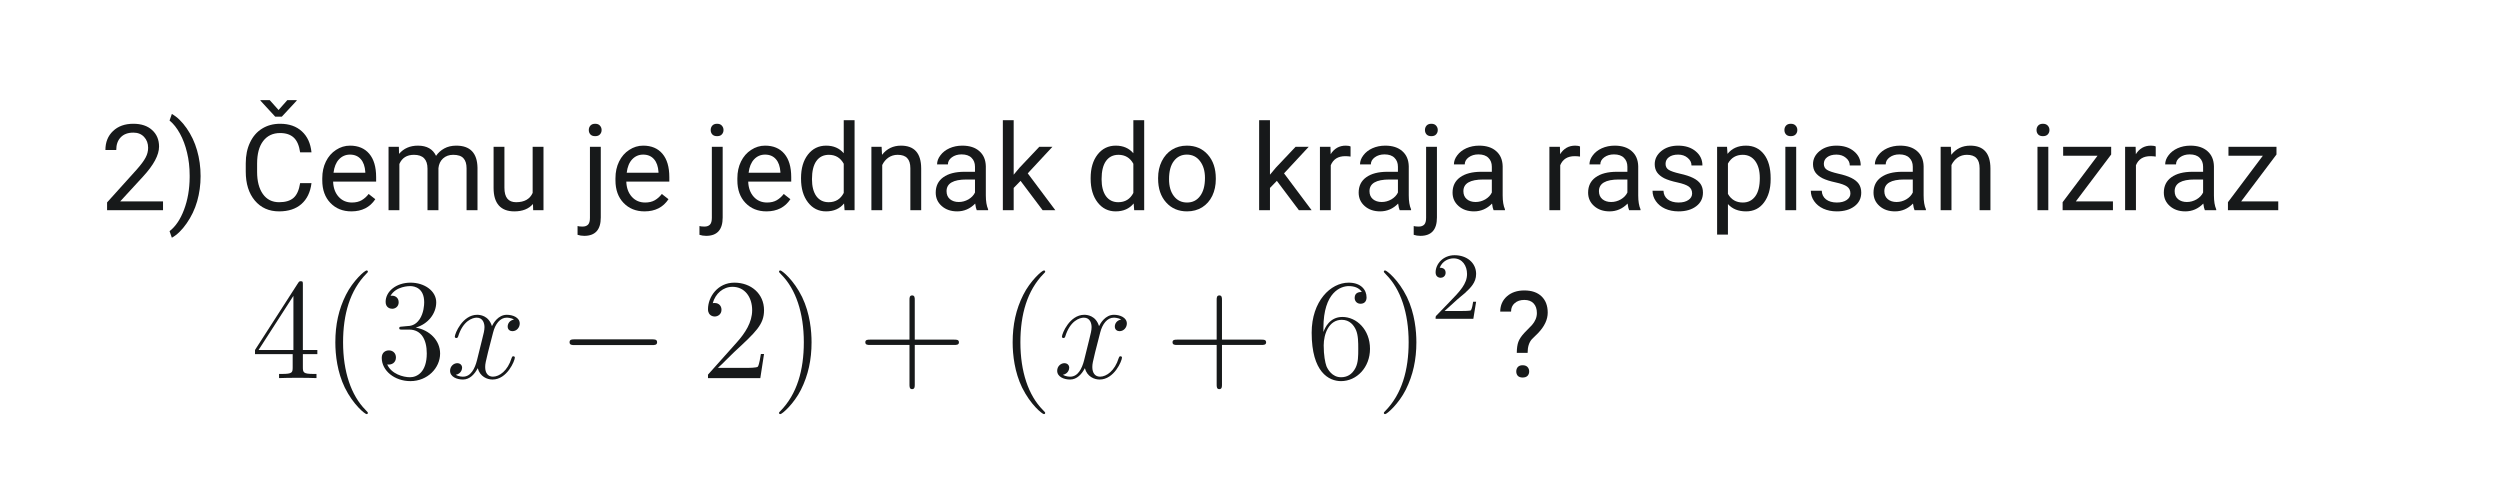 <svg xmlns="http://www.w3.org/2000/svg" xmlns:xlink="http://www.w3.org/1999/xlink" width="500" zoomAndPan="magnify" viewBox="0 0 375 75" height="100" preserveAspectRatio="xMidYMid meet" version="1.0"><defs><g/><clipPath id="d00fbf99d9"><path d="M 50 40 L 56 40 L 56 62.199 L 50 62.199 Z M 50 40 " clip-rule="nonzero"/></clipPath><clipPath id="b5835c1e1c"><path d="M 116 40 L 122 40 L 122 62.199 L 116 62.199 Z M 116 40 " clip-rule="nonzero"/></clipPath><clipPath id="c707405906"><path d="M 151 40 L 157 40 L 157 62.199 L 151 62.199 Z M 151 40 " clip-rule="nonzero"/></clipPath><clipPath id="ca3960c76a"><path d="M 207 40 L 213 40 L 213 62.199 L 207 62.199 Z M 207 40 " clip-rule="nonzero"/></clipPath><clipPath id="9d76076ee0"><path d="M 215 38.199 L 221.418 38.199 L 221.418 48 L 215 48 Z M 215 38.199 " clip-rule="nonzero"/></clipPath></defs><g fill="#17191a" fill-opacity="1"><g transform="translate(15, 31.534)"><g><path d="M 9.453 0 L 1.062 0 L 1.062 -1.172 L 5.5 -6.094 C 6.156 -6.832 6.602 -7.438 6.844 -7.906 C 7.094 -8.375 7.219 -8.859 7.219 -9.359 C 7.219 -10.023 7.016 -10.57 6.609 -11 C 6.211 -11.426 5.676 -11.641 5 -11.641 C 4.188 -11.641 3.555 -11.406 3.109 -10.938 C 2.66 -10.477 2.438 -9.844 2.438 -9.031 L 0.812 -9.031 C 0.812 -10.207 1.191 -11.156 1.953 -11.875 C 2.711 -12.602 3.727 -12.969 5 -12.969 C 6.188 -12.969 7.125 -12.656 7.812 -12.031 C 8.508 -11.406 8.859 -10.578 8.859 -9.547 C 8.859 -8.285 8.055 -6.785 6.453 -5.047 L 3.031 -1.328 L 9.453 -1.328 Z M 9.453 0 "/></g></g></g><g fill="#17191a" fill-opacity="1"><g transform="translate(25.105, 31.534)"><g><path d="M 4.984 -5.109 C 4.984 -3.797 4.812 -2.539 4.469 -1.344 C 4.125 -0.145 3.598 0.957 2.891 1.969 C 2.191 2.977 1.453 3.695 0.672 4.125 L 0.328 3.141 C 1.234 2.441 1.957 1.367 2.5 -0.078 C 3.051 -1.535 3.332 -3.156 3.344 -4.938 L 3.344 -5.219 C 3.344 -6.445 3.211 -7.586 2.953 -8.641 C 2.703 -9.703 2.348 -10.648 1.891 -11.484 C 1.43 -12.328 0.91 -12.984 0.328 -13.453 L 0.672 -14.438 C 1.453 -14.008 2.191 -13.297 2.891 -12.297 C 3.586 -11.297 4.109 -10.191 4.453 -8.984 C 4.805 -7.773 4.984 -6.484 4.984 -5.109 Z M 4.984 -5.109 "/></g></g></g><g fill="#17191a" fill-opacity="1"><g transform="translate(31.361, 31.534)"><g/></g></g><g fill="#17191a" fill-opacity="1"><g transform="translate(35.816, 31.534)"><g><path d="M 10.906 -4.062 C 10.738 -2.707 10.234 -1.66 9.391 -0.922 C 8.555 -0.191 7.441 0.172 6.047 0.172 C 4.535 0.172 3.32 -0.367 2.406 -1.453 C 1.5 -2.535 1.047 -3.984 1.047 -5.797 L 1.047 -7.031 C 1.047 -8.219 1.258 -9.258 1.688 -10.156 C 2.113 -11.062 2.711 -11.754 3.484 -12.234 C 4.266 -12.723 5.172 -12.969 6.203 -12.969 C 7.555 -12.969 8.645 -12.586 9.469 -11.828 C 10.289 -11.078 10.77 -10.031 10.906 -8.688 L 9.203 -8.688 C 9.055 -9.707 8.738 -10.441 8.25 -10.891 C 7.758 -11.348 7.078 -11.578 6.203 -11.578 C 5.117 -11.578 4.27 -11.176 3.656 -10.375 C 3.051 -9.582 2.75 -8.453 2.75 -6.984 L 2.75 -5.75 C 2.75 -4.363 3.035 -3.258 3.609 -2.438 C 4.191 -1.613 5.004 -1.203 6.047 -1.203 C 6.984 -1.203 7.703 -1.414 8.203 -1.844 C 8.703 -2.27 9.035 -3.008 9.203 -4.062 Z M 5.969 -15.031 L 7.281 -16.516 L 8.688 -16.516 L 8.688 -16.438 L 6.453 -14.031 L 5.469 -14.031 L 3.25 -16.438 L 3.25 -16.516 L 4.641 -16.516 Z M 5.969 -15.031 "/></g></g></g><g fill="#17191a" fill-opacity="1"><g transform="translate(47.529, 31.534)"><g><path d="M 5.172 0.172 C 3.891 0.172 2.844 -0.25 2.031 -1.094 C 1.219 -1.938 0.812 -3.066 0.812 -4.484 L 0.812 -4.797 C 0.812 -5.734 0.992 -6.57 1.359 -7.312 C 1.723 -8.051 2.227 -8.629 2.875 -9.047 C 3.52 -9.473 4.219 -9.688 4.969 -9.688 C 6.207 -9.688 7.172 -9.281 7.859 -8.469 C 8.547 -7.656 8.891 -6.488 8.891 -4.969 L 8.891 -4.297 L 2.438 -4.297 C 2.469 -3.359 2.742 -2.598 3.266 -2.016 C 3.785 -1.441 4.453 -1.156 5.266 -1.156 C 5.836 -1.156 6.32 -1.27 6.719 -1.5 C 7.125 -1.738 7.473 -2.051 7.766 -2.438 L 8.766 -1.656 C 7.961 -0.438 6.766 0.172 5.172 0.172 Z M 4.969 -8.344 C 4.312 -8.344 3.758 -8.102 3.312 -7.625 C 2.875 -7.156 2.602 -6.488 2.5 -5.625 L 7.266 -5.625 L 7.266 -5.75 C 7.211 -6.57 6.988 -7.207 6.594 -7.656 C 6.195 -8.113 5.656 -8.344 4.969 -8.344 Z M 4.969 -8.344 "/></g></g></g><g fill="#17191a" fill-opacity="1"><g transform="translate(57.063, 31.534)"><g><path d="M 2.766 -9.516 L 2.797 -8.453 C 3.492 -9.273 4.438 -9.688 5.625 -9.688 C 6.957 -9.688 7.863 -9.176 8.344 -8.156 C 8.656 -8.613 9.066 -8.984 9.578 -9.266 C 10.086 -9.547 10.688 -9.688 11.375 -9.688 C 13.457 -9.688 14.52 -8.582 14.562 -6.375 L 14.562 0 L 12.922 0 L 12.922 -6.281 C 12.922 -6.957 12.766 -7.461 12.453 -7.797 C 12.148 -8.141 11.633 -8.312 10.906 -8.312 C 10.301 -8.312 9.797 -8.129 9.391 -7.766 C 8.992 -7.398 8.766 -6.914 8.703 -6.312 L 8.703 0 L 7.062 0 L 7.062 -6.234 C 7.062 -7.617 6.383 -8.312 5.031 -8.312 C 3.969 -8.312 3.238 -7.852 2.844 -6.938 L 2.844 0 L 1.219 0 L 1.219 -9.516 Z M 2.766 -9.516 "/></g></g></g><g fill="#17191a" fill-opacity="1"><g transform="translate(72.835, 31.534)"><g><path d="M 7.109 -0.938 C 6.473 -0.195 5.539 0.172 4.312 0.172 C 3.301 0.172 2.531 -0.117 2 -0.703 C 1.469 -1.297 1.203 -2.172 1.203 -3.328 L 1.203 -9.516 L 2.828 -9.516 L 2.828 -3.359 C 2.828 -1.922 3.41 -1.203 4.578 -1.203 C 5.816 -1.203 6.645 -1.664 7.062 -2.594 L 7.062 -9.516 L 8.688 -9.516 L 8.688 0 L 7.141 0 Z M 7.109 -0.938 "/></g></g></g><g fill="#17191a" fill-opacity="1"><g transform="translate(82.756, 31.534)"><g/></g></g><g fill="#17191a" fill-opacity="1"><g transform="translate(87.211, 31.534)"><g><path d="M 2.906 -9.516 L 2.906 1.094 C 2.906 2.926 2.078 3.844 0.422 3.844 C 0.066 3.844 -0.266 3.789 -0.578 3.688 L -0.578 2.375 C -0.391 2.426 -0.141 2.453 0.172 2.453 C 0.535 2.453 0.812 2.352 1 2.156 C 1.188 1.957 1.281 1.617 1.281 1.141 L 1.281 -9.516 Z M 1.109 -12.031 C 1.109 -12.289 1.188 -12.508 1.344 -12.688 C 1.508 -12.875 1.75 -12.969 2.062 -12.969 C 2.383 -12.969 2.625 -12.875 2.781 -12.688 C 2.945 -12.508 3.031 -12.289 3.031 -12.031 C 3.031 -11.77 2.945 -11.551 2.781 -11.375 C 2.625 -11.195 2.383 -11.109 2.062 -11.109 C 1.75 -11.109 1.508 -11.195 1.344 -11.375 C 1.188 -11.551 1.109 -11.77 1.109 -12.031 Z M 1.109 -12.031 "/></g></g></g><g fill="#17191a" fill-opacity="1"><g transform="translate(91.507, 31.534)"><g><path d="M 5.172 0.172 C 3.891 0.172 2.844 -0.25 2.031 -1.094 C 1.219 -1.938 0.812 -3.066 0.812 -4.484 L 0.812 -4.797 C 0.812 -5.734 0.992 -6.57 1.359 -7.312 C 1.723 -8.051 2.227 -8.629 2.875 -9.047 C 3.52 -9.473 4.219 -9.688 4.969 -9.688 C 6.207 -9.688 7.172 -9.281 7.859 -8.469 C 8.547 -7.656 8.891 -6.488 8.891 -4.969 L 8.891 -4.297 L 2.438 -4.297 C 2.469 -3.359 2.742 -2.598 3.266 -2.016 C 3.785 -1.441 4.453 -1.156 5.266 -1.156 C 5.836 -1.156 6.32 -1.27 6.719 -1.5 C 7.125 -1.738 7.473 -2.051 7.766 -2.438 L 8.766 -1.656 C 7.961 -0.438 6.766 0.172 5.172 0.172 Z M 4.969 -8.344 C 4.312 -8.344 3.758 -8.102 3.312 -7.625 C 2.875 -7.156 2.602 -6.488 2.5 -5.625 L 7.266 -5.625 L 7.266 -5.75 C 7.211 -6.57 6.988 -7.207 6.594 -7.656 C 6.195 -8.113 5.656 -8.344 4.969 -8.344 Z M 4.969 -8.344 "/></g></g></g><g fill="#17191a" fill-opacity="1"><g transform="translate(101.041, 31.534)"><g/></g></g><g fill="#17191a" fill-opacity="1"><g transform="translate(105.496, 31.534)"><g><path d="M 2.906 -9.516 L 2.906 1.094 C 2.906 2.926 2.078 3.844 0.422 3.844 C 0.066 3.844 -0.266 3.789 -0.578 3.688 L -0.578 2.375 C -0.391 2.426 -0.141 2.453 0.172 2.453 C 0.535 2.453 0.812 2.352 1 2.156 C 1.188 1.957 1.281 1.617 1.281 1.141 L 1.281 -9.516 Z M 1.109 -12.031 C 1.109 -12.289 1.188 -12.508 1.344 -12.688 C 1.508 -12.875 1.75 -12.969 2.062 -12.969 C 2.383 -12.969 2.625 -12.875 2.781 -12.688 C 2.945 -12.508 3.031 -12.289 3.031 -12.031 C 3.031 -11.77 2.945 -11.551 2.781 -11.375 C 2.625 -11.195 2.383 -11.109 2.062 -11.109 C 1.75 -11.109 1.508 -11.195 1.344 -11.375 C 1.188 -11.551 1.109 -11.77 1.109 -12.031 Z M 1.109 -12.031 "/></g></g></g><g fill="#17191a" fill-opacity="1"><g transform="translate(109.793, 31.534)"><g><path d="M 5.172 0.172 C 3.891 0.172 2.844 -0.25 2.031 -1.094 C 1.219 -1.938 0.812 -3.066 0.812 -4.484 L 0.812 -4.797 C 0.812 -5.734 0.992 -6.57 1.359 -7.312 C 1.723 -8.051 2.227 -8.629 2.875 -9.047 C 3.52 -9.473 4.219 -9.688 4.969 -9.688 C 6.207 -9.688 7.172 -9.281 7.859 -8.469 C 8.547 -7.656 8.891 -6.488 8.891 -4.969 L 8.891 -4.297 L 2.438 -4.297 C 2.469 -3.359 2.742 -2.598 3.266 -2.016 C 3.785 -1.441 4.453 -1.156 5.266 -1.156 C 5.836 -1.156 6.32 -1.27 6.719 -1.5 C 7.125 -1.738 7.473 -2.051 7.766 -2.438 L 8.766 -1.656 C 7.961 -0.438 6.766 0.172 5.172 0.172 Z M 4.969 -8.344 C 4.312 -8.344 3.758 -8.102 3.312 -7.625 C 2.875 -7.156 2.602 -6.488 2.5 -5.625 L 7.266 -5.625 L 7.266 -5.75 C 7.211 -6.57 6.988 -7.207 6.594 -7.656 C 6.195 -8.113 5.656 -8.344 4.969 -8.344 Z M 4.969 -8.344 "/></g></g></g><g fill="#17191a" fill-opacity="1"><g transform="translate(119.327, 31.534)"><g><path d="M 0.828 -4.828 C 0.828 -6.285 1.172 -7.457 1.859 -8.344 C 2.555 -9.238 3.469 -9.688 4.594 -9.688 C 5.707 -9.688 6.586 -9.305 7.234 -8.547 L 7.234 -13.5 L 8.859 -13.5 L 8.859 0 L 7.359 0 L 7.281 -1.016 C 6.633 -0.223 5.734 0.172 4.578 0.172 C 3.473 0.172 2.57 -0.273 1.875 -1.172 C 1.176 -2.078 0.828 -3.258 0.828 -4.719 Z M 2.469 -4.656 C 2.469 -3.57 2.688 -2.723 3.125 -2.109 C 3.57 -1.504 4.188 -1.203 4.969 -1.203 C 6 -1.203 6.754 -1.664 7.234 -2.594 L 7.234 -6.969 C 6.742 -7.863 6 -8.312 5 -8.312 C 4.195 -8.312 3.57 -8 3.125 -7.375 C 2.688 -6.758 2.469 -5.852 2.469 -4.656 Z M 2.469 -4.656 "/></g></g></g><g fill="#17191a" fill-opacity="1"><g transform="translate(129.475, 31.534)"><g><path d="M 2.766 -9.516 L 2.828 -8.312 C 3.547 -9.227 4.492 -9.688 5.672 -9.688 C 7.68 -9.688 8.691 -8.551 8.703 -6.281 L 8.703 0 L 7.078 0 L 7.078 -6.297 C 7.078 -6.984 6.922 -7.488 6.609 -7.812 C 6.305 -8.145 5.828 -8.312 5.172 -8.312 C 4.648 -8.312 4.188 -8.172 3.781 -7.891 C 3.383 -7.609 3.078 -7.238 2.859 -6.781 L 2.859 0 L 1.234 0 L 1.234 -9.516 Z M 2.766 -9.516 "/></g></g></g><g fill="#17191a" fill-opacity="1"><g transform="translate(139.405, 31.534)"><g><path d="M 7.109 0 C 7.016 -0.188 6.938 -0.52 6.875 -1 C 6.113 -0.219 5.211 0.172 4.172 0.172 C 3.234 0.172 2.461 -0.094 1.859 -0.625 C 1.254 -1.156 0.953 -1.828 0.953 -2.641 C 0.953 -3.629 1.328 -4.395 2.078 -4.938 C 2.836 -5.488 3.898 -5.766 5.266 -5.766 L 6.844 -5.766 L 6.844 -6.516 C 6.844 -7.078 6.672 -7.523 6.328 -7.859 C 5.992 -8.203 5.492 -8.375 4.828 -8.375 C 4.254 -8.375 3.77 -8.227 3.375 -7.938 C 2.977 -7.645 2.781 -7.289 2.781 -6.875 L 1.156 -6.875 C 1.156 -7.344 1.32 -7.797 1.656 -8.234 C 1.988 -8.68 2.441 -9.035 3.016 -9.297 C 3.598 -9.555 4.238 -9.688 4.938 -9.688 C 6.031 -9.688 6.883 -9.41 7.5 -8.859 C 8.125 -8.316 8.445 -7.562 8.469 -6.594 L 8.469 -2.219 C 8.469 -1.352 8.582 -0.66 8.812 -0.141 L 8.812 0 Z M 4.406 -1.234 C 4.914 -1.234 5.398 -1.363 5.859 -1.625 C 6.316 -1.895 6.645 -2.238 6.844 -2.656 L 6.844 -4.609 L 5.578 -4.609 C 3.578 -4.609 2.578 -4.023 2.578 -2.859 C 2.578 -2.348 2.75 -1.945 3.094 -1.656 C 3.438 -1.375 3.875 -1.234 4.406 -1.234 Z M 4.406 -1.234 "/></g></g></g><g fill="#17191a" fill-opacity="1"><g transform="translate(149.193, 31.534)"><g><path d="M 3.891 -4.406 L 2.859 -3.344 L 2.859 0 L 1.234 0 L 1.234 -13.5 L 2.859 -13.5 L 2.859 -5.328 L 3.734 -6.375 L 6.703 -9.516 L 8.672 -9.516 L 4.969 -5.531 L 9.109 0 L 7.203 0 Z M 3.891 -4.406 "/></g></g></g><g fill="#17191a" fill-opacity="1"><g transform="translate(158.314, 31.534)"><g/></g></g><g fill="#17191a" fill-opacity="1"><g transform="translate(162.769, 31.534)"><g><path d="M 0.828 -4.828 C 0.828 -6.285 1.172 -7.457 1.859 -8.344 C 2.555 -9.238 3.469 -9.688 4.594 -9.688 C 5.707 -9.688 6.586 -9.305 7.234 -8.547 L 7.234 -13.5 L 8.859 -13.5 L 8.859 0 L 7.359 0 L 7.281 -1.016 C 6.633 -0.223 5.734 0.172 4.578 0.172 C 3.473 0.172 2.57 -0.273 1.875 -1.172 C 1.176 -2.078 0.828 -3.258 0.828 -4.719 Z M 2.469 -4.656 C 2.469 -3.57 2.688 -2.723 3.125 -2.109 C 3.57 -1.504 4.188 -1.203 4.969 -1.203 C 6 -1.203 6.754 -1.664 7.234 -2.594 L 7.234 -6.969 C 6.742 -7.863 6 -8.312 5 -8.312 C 4.195 -8.312 3.57 -8 3.125 -7.375 C 2.688 -6.758 2.469 -5.852 2.469 -4.656 Z M 2.469 -4.656 "/></g></g></g><g fill="#17191a" fill-opacity="1"><g transform="translate(172.918, 31.534)"><g><path d="M 0.797 -4.844 C 0.797 -5.77 0.977 -6.602 1.344 -7.344 C 1.719 -8.094 2.227 -8.672 2.875 -9.078 C 3.531 -9.484 4.273 -9.688 5.109 -9.688 C 6.41 -9.688 7.457 -9.238 8.25 -8.344 C 9.051 -7.445 9.453 -6.254 9.453 -4.766 L 9.453 -4.656 C 9.453 -3.727 9.273 -2.895 8.922 -2.156 C 8.566 -1.426 8.062 -0.852 7.406 -0.438 C 6.75 -0.031 5.992 0.172 5.141 0.172 C 3.848 0.172 2.801 -0.273 2 -1.172 C 1.195 -2.066 0.797 -3.254 0.797 -4.734 Z M 2.438 -4.656 C 2.438 -3.594 2.68 -2.742 3.172 -2.109 C 3.66 -1.473 4.316 -1.156 5.141 -1.156 C 5.961 -1.156 6.613 -1.477 7.094 -2.125 C 7.582 -2.77 7.828 -3.676 7.828 -4.844 C 7.828 -5.883 7.578 -6.727 7.078 -7.375 C 6.586 -8.02 5.93 -8.344 5.109 -8.344 C 4.305 -8.344 3.66 -8.023 3.172 -7.391 C 2.68 -6.754 2.438 -5.844 2.438 -4.656 Z M 2.438 -4.656 "/></g></g></g><g fill="#17191a" fill-opacity="1"><g transform="translate(183.181, 31.534)"><g/></g></g><g fill="#17191a" fill-opacity="1"><g transform="translate(187.636, 31.534)"><g><path d="M 3.891 -4.406 L 2.859 -3.344 L 2.859 0 L 1.234 0 L 1.234 -13.5 L 2.859 -13.5 L 2.859 -5.328 L 3.734 -6.375 L 6.703 -9.516 L 8.672 -9.516 L 4.969 -5.531 L 9.109 0 L 7.203 0 Z M 3.891 -4.406 "/></g></g></g><g fill="#17191a" fill-opacity="1"><g transform="translate(196.756, 31.534)"><g><path d="M 5.828 -8.047 C 5.578 -8.086 5.312 -8.109 5.031 -8.109 C 3.957 -8.109 3.234 -7.656 2.859 -6.75 L 2.859 0 L 1.234 0 L 1.234 -9.516 L 2.812 -9.516 L 2.844 -8.406 C 3.375 -9.258 4.129 -9.688 5.109 -9.688 C 5.422 -9.688 5.66 -9.645 5.828 -9.562 Z M 5.828 -8.047 "/></g></g></g><g fill="#17191a" fill-opacity="1"><g transform="translate(202.846, 31.534)"><g><path d="M 7.109 0 C 7.016 -0.188 6.938 -0.52 6.875 -1 C 6.113 -0.219 5.211 0.172 4.172 0.172 C 3.234 0.172 2.461 -0.094 1.859 -0.625 C 1.254 -1.156 0.953 -1.828 0.953 -2.641 C 0.953 -3.629 1.328 -4.395 2.078 -4.938 C 2.836 -5.488 3.898 -5.766 5.266 -5.766 L 6.844 -5.766 L 6.844 -6.516 C 6.844 -7.078 6.672 -7.523 6.328 -7.859 C 5.992 -8.203 5.492 -8.375 4.828 -8.375 C 4.254 -8.375 3.77 -8.227 3.375 -7.938 C 2.977 -7.645 2.781 -7.289 2.781 -6.875 L 1.156 -6.875 C 1.156 -7.344 1.32 -7.797 1.656 -8.234 C 1.988 -8.68 2.441 -9.035 3.016 -9.297 C 3.598 -9.555 4.238 -9.688 4.938 -9.688 C 6.031 -9.688 6.883 -9.41 7.5 -8.859 C 8.125 -8.316 8.445 -7.562 8.469 -6.594 L 8.469 -2.219 C 8.469 -1.352 8.582 -0.66 8.812 -0.141 L 8.812 0 Z M 4.406 -1.234 C 4.914 -1.234 5.398 -1.363 5.859 -1.625 C 6.316 -1.895 6.645 -2.238 6.844 -2.656 L 6.844 -4.609 L 5.578 -4.609 C 3.578 -4.609 2.578 -4.023 2.578 -2.859 C 2.578 -2.348 2.75 -1.945 3.094 -1.656 C 3.438 -1.375 3.875 -1.234 4.406 -1.234 Z M 4.406 -1.234 "/></g></g></g><g fill="#17191a" fill-opacity="1"><g transform="translate(212.634, 31.534)"><g><path d="M 2.906 -9.516 L 2.906 1.094 C 2.906 2.926 2.078 3.844 0.422 3.844 C 0.066 3.844 -0.266 3.789 -0.578 3.688 L -0.578 2.375 C -0.391 2.426 -0.141 2.453 0.172 2.453 C 0.535 2.453 0.812 2.352 1 2.156 C 1.188 1.957 1.281 1.617 1.281 1.141 L 1.281 -9.516 Z M 1.109 -12.031 C 1.109 -12.289 1.188 -12.508 1.344 -12.688 C 1.508 -12.875 1.75 -12.969 2.062 -12.969 C 2.383 -12.969 2.625 -12.875 2.781 -12.688 C 2.945 -12.508 3.031 -12.289 3.031 -12.031 C 3.031 -11.77 2.945 -11.551 2.781 -11.375 C 2.625 -11.195 2.383 -11.109 2.062 -11.109 C 1.75 -11.109 1.508 -11.195 1.344 -11.375 C 1.188 -11.551 1.109 -11.77 1.109 -12.031 Z M 1.109 -12.031 "/></g></g></g><g fill="#17191a" fill-opacity="1"><g transform="translate(216.931, 31.534)"><g><path d="M 7.109 0 C 7.016 -0.188 6.938 -0.52 6.875 -1 C 6.113 -0.219 5.211 0.172 4.172 0.172 C 3.234 0.172 2.461 -0.094 1.859 -0.625 C 1.254 -1.156 0.953 -1.828 0.953 -2.641 C 0.953 -3.629 1.328 -4.395 2.078 -4.938 C 2.836 -5.488 3.898 -5.766 5.266 -5.766 L 6.844 -5.766 L 6.844 -6.516 C 6.844 -7.078 6.672 -7.523 6.328 -7.859 C 5.992 -8.203 5.492 -8.375 4.828 -8.375 C 4.254 -8.375 3.77 -8.227 3.375 -7.938 C 2.977 -7.645 2.781 -7.289 2.781 -6.875 L 1.156 -6.875 C 1.156 -7.344 1.32 -7.797 1.656 -8.234 C 1.988 -8.68 2.441 -9.035 3.016 -9.297 C 3.598 -9.555 4.238 -9.688 4.938 -9.688 C 6.031 -9.688 6.883 -9.41 7.5 -8.859 C 8.125 -8.316 8.445 -7.562 8.469 -6.594 L 8.469 -2.219 C 8.469 -1.352 8.582 -0.66 8.812 -0.141 L 8.812 0 Z M 4.406 -1.234 C 4.914 -1.234 5.398 -1.363 5.859 -1.625 C 6.316 -1.895 6.645 -2.238 6.844 -2.656 L 6.844 -4.609 L 5.578 -4.609 C 3.578 -4.609 2.578 -4.023 2.578 -2.859 C 2.578 -2.348 2.75 -1.945 3.094 -1.656 C 3.438 -1.375 3.875 -1.234 4.406 -1.234 Z M 4.406 -1.234 "/></g></g></g><g fill="#17191a" fill-opacity="1"><g transform="translate(226.72, 31.534)"><g/></g></g><g fill="#17191a" fill-opacity="1"><g transform="translate(231.175, 31.534)"><g><path d="M 5.828 -8.047 C 5.578 -8.086 5.312 -8.109 5.031 -8.109 C 3.957 -8.109 3.234 -7.656 2.859 -6.75 L 2.859 0 L 1.234 0 L 1.234 -9.516 L 2.812 -9.516 L 2.844 -8.406 C 3.375 -9.258 4.129 -9.688 5.109 -9.688 C 5.422 -9.688 5.66 -9.645 5.828 -9.562 Z M 5.828 -8.047 "/></g></g></g><g fill="#17191a" fill-opacity="1"><g transform="translate(237.264, 31.534)"><g><path d="M 7.109 0 C 7.016 -0.188 6.938 -0.52 6.875 -1 C 6.113 -0.219 5.211 0.172 4.172 0.172 C 3.234 0.172 2.461 -0.094 1.859 -0.625 C 1.254 -1.156 0.953 -1.828 0.953 -2.641 C 0.953 -3.629 1.328 -4.395 2.078 -4.938 C 2.836 -5.488 3.898 -5.766 5.266 -5.766 L 6.844 -5.766 L 6.844 -6.516 C 6.844 -7.078 6.672 -7.523 6.328 -7.859 C 5.992 -8.203 5.492 -8.375 4.828 -8.375 C 4.254 -8.375 3.77 -8.227 3.375 -7.938 C 2.977 -7.645 2.781 -7.289 2.781 -6.875 L 1.156 -6.875 C 1.156 -7.344 1.32 -7.797 1.656 -8.234 C 1.988 -8.68 2.441 -9.035 3.016 -9.297 C 3.598 -9.555 4.238 -9.688 4.938 -9.688 C 6.031 -9.688 6.883 -9.41 7.5 -8.859 C 8.125 -8.316 8.445 -7.562 8.469 -6.594 L 8.469 -2.219 C 8.469 -1.352 8.582 -0.66 8.812 -0.141 L 8.812 0 Z M 4.406 -1.234 C 4.914 -1.234 5.398 -1.363 5.859 -1.625 C 6.316 -1.895 6.645 -2.238 6.844 -2.656 L 6.844 -4.609 L 5.578 -4.609 C 3.578 -4.609 2.578 -4.023 2.578 -2.859 C 2.578 -2.348 2.75 -1.945 3.094 -1.656 C 3.438 -1.375 3.875 -1.234 4.406 -1.234 Z M 4.406 -1.234 "/></g></g></g><g fill="#17191a" fill-opacity="1"><g transform="translate(247.052, 31.534)"><g><path d="M 6.766 -2.516 C 6.766 -2.961 6.598 -3.305 6.266 -3.547 C 5.941 -3.785 5.367 -3.992 4.547 -4.172 C 3.723 -4.348 3.066 -4.555 2.578 -4.797 C 2.098 -5.047 1.738 -5.344 1.5 -5.688 C 1.27 -6.031 1.156 -6.438 1.156 -6.906 C 1.156 -7.676 1.484 -8.332 2.141 -8.875 C 2.805 -9.414 3.648 -9.688 4.672 -9.688 C 5.754 -9.688 6.629 -9.406 7.297 -8.844 C 7.973 -8.289 8.312 -7.582 8.312 -6.719 L 6.672 -6.719 C 6.672 -7.164 6.477 -7.547 6.094 -7.859 C 5.719 -8.18 5.242 -8.344 4.672 -8.344 C 4.078 -8.344 3.613 -8.211 3.281 -7.953 C 2.945 -7.703 2.781 -7.367 2.781 -6.953 C 2.781 -6.555 2.938 -6.258 3.25 -6.062 C 3.562 -5.863 4.125 -5.672 4.938 -5.484 C 5.75 -5.305 6.406 -5.094 6.906 -4.844 C 7.414 -4.594 7.789 -4.289 8.031 -3.938 C 8.27 -3.582 8.391 -3.148 8.391 -2.641 C 8.391 -1.785 8.051 -1.102 7.375 -0.594 C 6.695 -0.082 5.816 0.172 4.734 0.172 C 3.973 0.172 3.297 0.035 2.703 -0.234 C 2.117 -0.504 1.66 -0.879 1.328 -1.359 C 0.992 -1.836 0.828 -2.359 0.828 -2.922 L 2.469 -2.922 C 2.488 -2.379 2.703 -1.945 3.109 -1.625 C 3.523 -1.312 4.066 -1.156 4.734 -1.156 C 5.348 -1.156 5.836 -1.281 6.203 -1.531 C 6.578 -1.781 6.766 -2.109 6.766 -2.516 Z M 6.766 -2.516 "/></g></g></g><g fill="#17191a" fill-opacity="1"><g transform="translate(256.331, 31.534)"><g><path d="M 9.266 -4.656 C 9.266 -3.207 8.93 -2.039 8.266 -1.156 C 7.609 -0.27 6.711 0.172 5.578 0.172 C 4.422 0.172 3.516 -0.191 2.859 -0.922 L 2.859 3.656 L 1.234 3.656 L 1.234 -9.516 L 2.719 -9.516 L 2.797 -8.453 C 3.453 -9.273 4.375 -9.688 5.562 -9.688 C 6.695 -9.688 7.598 -9.254 8.266 -8.391 C 8.93 -7.535 9.266 -6.336 9.266 -4.797 Z M 7.641 -4.828 C 7.641 -5.898 7.41 -6.75 6.953 -7.375 C 6.492 -8 5.867 -8.312 5.078 -8.312 C 4.086 -8.312 3.348 -7.875 2.859 -7 L 2.859 -2.453 C 3.348 -1.586 4.094 -1.156 5.094 -1.156 C 5.875 -1.156 6.492 -1.461 6.953 -2.078 C 7.41 -2.691 7.641 -3.609 7.641 -4.828 Z M 7.641 -4.828 "/></g></g></g><g fill="#17191a" fill-opacity="1"><g transform="translate(266.428, 31.534)"><g><path d="M 3 0 L 1.375 0 L 1.375 -9.516 L 3 -9.516 Z M 1.234 -12.031 C 1.234 -12.289 1.312 -12.508 1.469 -12.688 C 1.633 -12.875 1.875 -12.969 2.188 -12.969 C 2.508 -12.969 2.754 -12.875 2.922 -12.688 C 3.086 -12.508 3.172 -12.289 3.172 -12.031 C 3.172 -11.77 3.086 -11.551 2.922 -11.375 C 2.754 -11.195 2.508 -11.109 2.188 -11.109 C 1.875 -11.109 1.633 -11.195 1.469 -11.375 C 1.312 -11.551 1.234 -11.77 1.234 -12.031 Z M 1.234 -12.031 "/></g></g></g><g fill="#17191a" fill-opacity="1"><g transform="translate(270.795, 31.534)"><g><path d="M 6.766 -2.516 C 6.766 -2.961 6.598 -3.305 6.266 -3.547 C 5.941 -3.785 5.367 -3.992 4.547 -4.172 C 3.723 -4.348 3.066 -4.555 2.578 -4.797 C 2.098 -5.047 1.738 -5.344 1.5 -5.688 C 1.27 -6.031 1.156 -6.438 1.156 -6.906 C 1.156 -7.676 1.484 -8.332 2.141 -8.875 C 2.805 -9.414 3.648 -9.688 4.672 -9.688 C 5.754 -9.688 6.629 -9.406 7.297 -8.844 C 7.973 -8.289 8.312 -7.582 8.312 -6.719 L 6.672 -6.719 C 6.672 -7.164 6.477 -7.547 6.094 -7.859 C 5.719 -8.18 5.242 -8.344 4.672 -8.344 C 4.078 -8.344 3.613 -8.211 3.281 -7.953 C 2.945 -7.703 2.781 -7.367 2.781 -6.953 C 2.781 -6.555 2.938 -6.258 3.25 -6.062 C 3.562 -5.863 4.125 -5.672 4.938 -5.484 C 5.75 -5.305 6.406 -5.094 6.906 -4.844 C 7.414 -4.594 7.789 -4.289 8.031 -3.938 C 8.27 -3.582 8.391 -3.148 8.391 -2.641 C 8.391 -1.785 8.051 -1.102 7.375 -0.594 C 6.695 -0.082 5.816 0.172 4.734 0.172 C 3.973 0.172 3.297 0.035 2.703 -0.234 C 2.117 -0.504 1.66 -0.879 1.328 -1.359 C 0.992 -1.836 0.828 -2.359 0.828 -2.922 L 2.469 -2.922 C 2.488 -2.379 2.703 -1.945 3.109 -1.625 C 3.523 -1.312 4.066 -1.156 4.734 -1.156 C 5.348 -1.156 5.836 -1.281 6.203 -1.531 C 6.578 -1.781 6.766 -2.109 6.766 -2.516 Z M 6.766 -2.516 "/></g></g></g><g fill="#17191a" fill-opacity="1"><g transform="translate(280.074, 31.534)"><g><path d="M 7.109 0 C 7.016 -0.188 6.938 -0.52 6.875 -1 C 6.113 -0.219 5.211 0.172 4.172 0.172 C 3.234 0.172 2.461 -0.094 1.859 -0.625 C 1.254 -1.156 0.953 -1.828 0.953 -2.641 C 0.953 -3.629 1.328 -4.395 2.078 -4.938 C 2.836 -5.488 3.898 -5.766 5.266 -5.766 L 6.844 -5.766 L 6.844 -6.516 C 6.844 -7.078 6.672 -7.523 6.328 -7.859 C 5.992 -8.203 5.492 -8.375 4.828 -8.375 C 4.254 -8.375 3.77 -8.227 3.375 -7.938 C 2.977 -7.645 2.781 -7.289 2.781 -6.875 L 1.156 -6.875 C 1.156 -7.344 1.32 -7.797 1.656 -8.234 C 1.988 -8.68 2.441 -9.035 3.016 -9.297 C 3.598 -9.555 4.238 -9.688 4.938 -9.688 C 6.031 -9.688 6.883 -9.41 7.5 -8.859 C 8.125 -8.316 8.445 -7.562 8.469 -6.594 L 8.469 -2.219 C 8.469 -1.352 8.582 -0.66 8.812 -0.141 L 8.812 0 Z M 4.406 -1.234 C 4.914 -1.234 5.398 -1.363 5.859 -1.625 C 6.316 -1.895 6.645 -2.238 6.844 -2.656 L 6.844 -4.609 L 5.578 -4.609 C 3.578 -4.609 2.578 -4.023 2.578 -2.859 C 2.578 -2.348 2.75 -1.945 3.094 -1.656 C 3.438 -1.375 3.875 -1.234 4.406 -1.234 Z M 4.406 -1.234 "/></g></g></g><g fill="#17191a" fill-opacity="1"><g transform="translate(289.862, 31.534)"><g><path d="M 2.766 -9.516 L 2.828 -8.312 C 3.547 -9.227 4.492 -9.688 5.672 -9.688 C 7.68 -9.688 8.691 -8.551 8.703 -6.281 L 8.703 0 L 7.078 0 L 7.078 -6.297 C 7.078 -6.984 6.922 -7.488 6.609 -7.812 C 6.305 -8.145 5.828 -8.312 5.172 -8.312 C 4.648 -8.312 4.188 -8.172 3.781 -7.891 C 3.383 -7.609 3.078 -7.238 2.859 -6.781 L 2.859 0 L 1.234 0 L 1.234 -9.516 Z M 2.766 -9.516 "/></g></g></g><g fill="#17191a" fill-opacity="1"><g transform="translate(299.791, 31.534)"><g/></g></g><g fill="#17191a" fill-opacity="1"><g transform="translate(304.246, 31.534)"><g><path d="M 3 0 L 1.375 0 L 1.375 -9.516 L 3 -9.516 Z M 1.234 -12.031 C 1.234 -12.289 1.312 -12.508 1.469 -12.688 C 1.633 -12.875 1.875 -12.969 2.188 -12.969 C 2.508 -12.969 2.754 -12.875 2.922 -12.688 C 3.086 -12.508 3.172 -12.289 3.172 -12.031 C 3.172 -11.77 3.086 -11.551 2.922 -11.375 C 2.754 -11.195 2.508 -11.109 2.188 -11.109 C 1.875 -11.109 1.633 -11.195 1.469 -11.375 C 1.312 -11.551 1.234 -11.77 1.234 -12.031 Z M 1.234 -12.031 "/></g></g></g><g fill="#17191a" fill-opacity="1"><g transform="translate(308.613, 31.534)"><g><path d="M 2.766 -1.328 L 8.328 -1.328 L 8.328 0 L 0.781 0 L 0.781 -1.203 L 6.016 -8.172 L 0.859 -8.172 L 0.859 -9.516 L 8.062 -9.516 L 8.062 -8.359 Z M 2.766 -1.328 "/></g></g></g><g fill="#17191a" fill-opacity="1"><g transform="translate(317.532, 31.534)"><g><path d="M 5.828 -8.047 C 5.578 -8.086 5.312 -8.109 5.031 -8.109 C 3.957 -8.109 3.234 -7.656 2.859 -6.75 L 2.859 0 L 1.234 0 L 1.234 -9.516 L 2.812 -9.516 L 2.844 -8.406 C 3.375 -9.258 4.129 -9.688 5.109 -9.688 C 5.422 -9.688 5.66 -9.645 5.828 -9.562 Z M 5.828 -8.047 "/></g></g></g><g fill="#17191a" fill-opacity="1"><g transform="translate(323.621, 31.534)"><g><path d="M 7.109 0 C 7.016 -0.188 6.938 -0.52 6.875 -1 C 6.113 -0.219 5.211 0.172 4.172 0.172 C 3.234 0.172 2.461 -0.094 1.859 -0.625 C 1.254 -1.156 0.953 -1.828 0.953 -2.641 C 0.953 -3.629 1.328 -4.395 2.078 -4.938 C 2.836 -5.488 3.898 -5.766 5.266 -5.766 L 6.844 -5.766 L 6.844 -6.516 C 6.844 -7.078 6.672 -7.523 6.328 -7.859 C 5.992 -8.203 5.492 -8.375 4.828 -8.375 C 4.254 -8.375 3.77 -8.227 3.375 -7.938 C 2.977 -7.645 2.781 -7.289 2.781 -6.875 L 1.156 -6.875 C 1.156 -7.344 1.32 -7.797 1.656 -8.234 C 1.988 -8.68 2.441 -9.035 3.016 -9.297 C 3.598 -9.555 4.238 -9.688 4.938 -9.688 C 6.031 -9.688 6.883 -9.41 7.5 -8.859 C 8.125 -8.316 8.445 -7.562 8.469 -6.594 L 8.469 -2.219 C 8.469 -1.352 8.582 -0.66 8.812 -0.141 L 8.812 0 Z M 4.406 -1.234 C 4.914 -1.234 5.398 -1.363 5.859 -1.625 C 6.316 -1.895 6.645 -2.238 6.844 -2.656 L 6.844 -4.609 L 5.578 -4.609 C 3.578 -4.609 2.578 -4.023 2.578 -2.859 C 2.578 -2.348 2.75 -1.945 3.094 -1.656 C 3.438 -1.375 3.875 -1.234 4.406 -1.234 Z M 4.406 -1.234 "/></g></g></g><g fill="#17191a" fill-opacity="1"><g transform="translate(333.41, 31.534)"><g><path d="M 2.766 -1.328 L 8.328 -1.328 L 8.328 0 L 0.781 0 L 0.781 -1.203 L 6.016 -8.172 L 0.859 -8.172 L 0.859 -9.516 L 8.062 -9.516 L 8.062 -8.359 Z M 2.766 -1.328 "/></g></g></g><g fill="#17191a" fill-opacity="1"><g transform="translate(19.455, 56.535)"><g/></g></g><g fill="#17191a" fill-opacity="1"><g transform="translate(23.91, 56.535)"><g/></g></g><g fill="#17191a" fill-opacity="1"><g transform="translate(28.365, 56.535)"><g/></g></g><g fill="#17191a" fill-opacity="1"><g transform="translate(32.82, 56.535)"><g/></g></g><g fill="#17191a" fill-opacity="1"><g transform="translate(37.275, 56.535)"><g/></g></g><g fill="#17191a" fill-opacity="1"><g transform="translate(41.73, 56.535)"><g/></g></g><g fill="#17191a" fill-opacity="1"><g transform="translate(46.185, 56.535)"><g/></g></g><g fill="#17191a" fill-opacity="1"><g transform="translate(50.64, 56.535)"><g/></g></g><g fill="#17191a" fill-opacity="1"><g transform="translate(55.095, 56.535)"><g/></g></g><g fill="#17191a" fill-opacity="1"><g transform="translate(59.549, 56.535)"><g/></g></g><g fill="#17191a" fill-opacity="1"><g transform="translate(64.004, 56.535)"><g/></g></g><g fill="#17191a" fill-opacity="1"><g transform="translate(68.459, 56.535)"><g/></g></g><g fill="#17191a" fill-opacity="1"><g transform="translate(72.914, 56.535)"><g/></g></g><g fill="#17191a" fill-opacity="1"><g transform="translate(77.369, 56.535)"><g/></g></g><g fill="#17191a" fill-opacity="1"><g transform="translate(81.824, 56.535)"><g/></g></g><g fill="#17191a" fill-opacity="1"><g transform="translate(86.279, 56.535)"><g/></g></g><g fill="#17191a" fill-opacity="1"><g transform="translate(90.734, 56.535)"><g/></g></g><g fill="#17191a" fill-opacity="1"><g transform="translate(95.189, 56.535)"><g/></g></g><g fill="#17191a" fill-opacity="1"><g transform="translate(99.644, 56.535)"><g/></g></g><g fill="#17191a" fill-opacity="1"><g transform="translate(104.099, 56.535)"><g/></g></g><g fill="#17191a" fill-opacity="1"><g transform="translate(108.554, 56.535)"><g/></g></g><g fill="#17191a" fill-opacity="1"><g transform="translate(113.009, 56.535)"><g/></g></g><g fill="#17191a" fill-opacity="1"><g transform="translate(117.464, 56.535)"><g/></g></g><g fill="#17191a" fill-opacity="1"><g transform="translate(121.919, 56.535)"><g/></g></g><g fill="#17191a" fill-opacity="1"><g transform="translate(126.374, 56.535)"><g/></g></g><g fill="#17191a" fill-opacity="1"><g transform="translate(130.829, 56.535)"><g/></g></g><g fill="#17191a" fill-opacity="1"><g transform="translate(135.283, 56.535)"><g/></g></g><g fill="#17191a" fill-opacity="1"><g transform="translate(139.738, 56.535)"><g/></g></g><g fill="#17191a" fill-opacity="1"><g transform="translate(144.193, 56.535)"><g/></g></g><g fill="#17191a" fill-opacity="1"><g transform="translate(148.648, 56.535)"><g/></g></g><g fill="#17191a" fill-opacity="1"><g transform="translate(153.103, 56.535)"><g/></g></g><g fill="#17191a" fill-opacity="1"><g transform="translate(157.558, 56.535)"><g/></g></g><g fill="#17191a" fill-opacity="1"><g transform="translate(162.013, 56.535)"><g/></g></g><g fill="#17191a" fill-opacity="1"><g transform="translate(166.468, 56.535)"><g/></g></g><g fill="#17191a" fill-opacity="1"><g transform="translate(170.923, 56.535)"><g/></g></g><g fill="#17191a" fill-opacity="1"><g transform="translate(175.378, 56.535)"><g/></g></g><g fill="#17191a" fill-opacity="1"><g transform="translate(179.833, 56.535)"><g/></g></g><g fill="#17191a" fill-opacity="1"><g transform="translate(184.288, 56.535)"><g/></g></g><g fill="#17191a" fill-opacity="1"><g transform="translate(188.743, 56.535)"><g/></g></g><g fill="#17191a" fill-opacity="1"><g transform="translate(193.198, 56.535)"><g/></g></g><g fill="#17191a" fill-opacity="1"><g transform="translate(197.653, 56.535)"><g/></g></g><g fill="#17191a" fill-opacity="1"><g transform="translate(202.108, 56.535)"><g/></g></g><g fill="#17191a" fill-opacity="1"><g transform="translate(206.563, 56.535)"><g/></g></g><g fill="#17191a" fill-opacity="1"><g transform="translate(211.018, 56.535)"><g/></g></g><g fill="#17191a" fill-opacity="1"><g transform="translate(215.472, 56.535)"><g/></g></g><g fill="#17191a" fill-opacity="1"><g transform="translate(219.927, 56.535)"><g/></g></g><g fill="#17191a" fill-opacity="1"><g transform="translate(224.377, 56.535)"><g><path d="M 3.141 -3.609 C 3.148 -4.305 3.227 -4.852 3.375 -5.25 C 3.52 -5.656 3.816 -6.102 4.266 -6.594 L 5.422 -7.781 C 5.91 -8.344 6.156 -8.941 6.156 -9.578 C 6.156 -10.191 5.992 -10.672 5.672 -11.016 C 5.348 -11.367 4.879 -11.547 4.266 -11.547 C 3.672 -11.547 3.191 -11.383 2.828 -11.062 C 2.461 -10.75 2.281 -10.328 2.281 -9.797 L 0.656 -9.797 C 0.664 -10.742 1.004 -11.508 1.672 -12.094 C 2.336 -12.676 3.203 -12.969 4.266 -12.969 C 5.379 -12.969 6.242 -12.672 6.859 -12.078 C 7.473 -11.484 7.781 -10.672 7.781 -9.641 C 7.781 -8.609 7.305 -7.594 6.359 -6.594 L 5.406 -5.656 C 4.977 -5.176 4.766 -4.492 4.766 -3.609 Z M 3.062 -0.812 C 3.062 -1.082 3.141 -1.305 3.297 -1.484 C 3.461 -1.66 3.703 -1.75 4.016 -1.75 C 4.336 -1.75 4.582 -1.66 4.75 -1.484 C 4.914 -1.305 5 -1.082 5 -0.812 C 5 -0.551 4.914 -0.332 4.75 -0.156 C 4.582 0.008 4.336 0.094 4.016 0.094 C 3.703 0.094 3.461 0.008 3.297 -0.156 C 3.141 -0.332 3.062 -0.551 3.062 -0.812 Z M 3.062 -0.812 "/></g></g></g><g fill="#17191a" fill-opacity="1"><g transform="translate(232.873, 56.535)"><g/></g></g><g fill="#17191a" fill-opacity="1"><g transform="translate(237.328, 56.535)"><g/></g></g><g fill="#17191a" fill-opacity="1"><g transform="translate(241.783, 56.535)"><g/></g></g><g fill="#17191a" fill-opacity="1"><g transform="translate(246.238, 56.535)"><g/></g></g><g fill="#17191a" fill-opacity="1"><g transform="translate(250.693, 56.535)"><g/></g></g><g fill="#17191a" fill-opacity="1"><g transform="translate(255.148, 56.535)"><g/></g></g><g fill="#17191a" fill-opacity="1"><g transform="translate(259.603, 56.535)"><g/></g></g><g fill="#17191a" fill-opacity="1"><g transform="translate(264.058, 56.535)"><g/></g></g><g fill="#17191a" fill-opacity="1"><g transform="translate(268.513, 56.535)"><g/></g></g><g fill="#17191a" fill-opacity="1"><g transform="translate(272.968, 56.535)"><g/></g></g><g fill="#17191a" fill-opacity="1"><g transform="translate(277.423, 56.535)"><g/></g></g><g fill="#17191a" fill-opacity="1"><g transform="translate(281.878, 56.535)"><g/></g></g><g fill="#17191a" fill-opacity="1"><g transform="translate(286.333, 56.535)"><g/></g></g><g fill="#17191a" fill-opacity="1"><g transform="translate(290.788, 56.535)"><g/></g></g><g fill="#17191a" fill-opacity="1"><g transform="translate(295.243, 56.535)"><g/></g></g><g fill="#17191a" fill-opacity="1"><g transform="translate(299.697, 56.535)"><g/></g></g><g fill="#17191a" fill-opacity="1"><g transform="translate(304.152, 56.535)"><g/></g></g><g fill="#17191a" fill-opacity="1"><g transform="translate(308.607, 56.535)"><g/></g></g><g fill="#17191a" fill-opacity="1"><g transform="translate(313.062, 56.535)"><g/></g></g><g fill="#17191a" fill-opacity="1"><g transform="translate(317.517, 56.535)"><g/></g></g><g fill="#17191a" fill-opacity="1"><g transform="translate(321.972, 56.535)"><g/></g></g><g fill="#17191a" fill-opacity="1"><g transform="translate(326.427, 56.535)"><g/></g></g><g fill="#17191a" fill-opacity="1"><g transform="translate(330.882, 56.535)"><g/></g></g><g fill="#17191a" fill-opacity="1"><g transform="translate(335.337, 56.535)"><g/></g></g><g fill="#17191a" fill-opacity="1"><g transform="translate(339.792, 56.535)"><g/></g></g><g fill="#17191a" fill-opacity="1"><g transform="translate(344.247, 56.535)"><g/></g></g><g fill="#17191a" fill-opacity="1"><g transform="translate(348.702, 56.535)"><g/></g></g><g fill="#17191a" fill-opacity="1"><g transform="translate(353.157, 56.535)"><g/></g></g><g fill="#17191a" fill-opacity="1"><g transform="translate(357.612, 56.535)"><g/></g></g><g fill="#17191a" fill-opacity="1"><g transform="translate(362.067, 56.535)"><g/></g></g><g fill="#17191a" fill-opacity="1"><g transform="translate(366.522, 56.535)"><g/></g></g><g fill="#17191a" fill-opacity="1"><g transform="translate(370.977, 56.535)"><g/></g></g><path fill="#17191a" d="M 45.43 42.699 C 45.43 42.289 45.43 42.184 45.129 42.184 C 44.957 42.184 44.891 42.184 44.719 42.441 L 38.25 52.496 L 38.25 53.117 L 43.902 53.117 L 43.902 55.078 C 43.902 55.875 43.859 56.09 42.289 56.09 L 41.859 56.09 L 41.859 56.715 C 42.355 56.672 44.055 56.672 44.656 56.672 C 45.258 56.672 46.977 56.672 47.473 56.715 L 47.473 56.09 L 47.043 56.09 C 45.496 56.09 45.43 55.875 45.43 55.078 L 45.43 53.117 L 47.602 53.117 L 47.602 52.496 L 45.43 52.496 Z M 44.012 44.379 L 44.012 52.496 L 38.785 52.496 Z M 44.012 44.379 " fill-opacity="1" fill-rule="nonzero"/><g clip-path="url(#d00fbf99d9)"><path fill="#17191a" d="M 55.18 61.945 C 55.18 61.879 55.18 61.836 54.816 61.473 C 52.668 59.297 51.461 55.746 51.461 51.352 C 51.461 47.176 52.473 43.582 54.965 41.043 C 55.18 40.848 55.18 40.805 55.18 40.738 C 55.18 40.609 55.074 40.566 54.988 40.566 C 54.707 40.566 52.945 42.117 51.891 44.227 C 50.797 46.402 50.301 48.707 50.301 51.352 C 50.301 53.27 50.602 55.832 51.719 58.137 C 52.988 60.719 54.75 62.117 54.988 62.117 C 55.074 62.117 55.18 62.074 55.18 61.945 Z M 55.18 61.945 " fill-opacity="1" fill-rule="nonzero"/></g><path fill="#17191a" d="M 60.34 48.984 C 59.973 49.008 59.887 49.027 59.887 49.223 C 59.887 49.438 59.992 49.438 60.383 49.438 L 61.371 49.438 C 63.199 49.438 64.016 50.945 64.016 53.012 C 64.016 55.832 62.551 56.586 61.5 56.586 C 60.469 56.586 58.703 56.09 58.082 54.668 C 58.77 54.777 59.391 54.391 59.391 53.613 C 59.391 52.988 58.941 52.559 58.34 52.559 C 57.824 52.559 57.262 52.859 57.262 53.68 C 57.262 55.594 59.176 57.168 61.562 57.168 C 64.121 57.168 66.016 55.207 66.016 53.031 C 66.016 51.051 64.422 49.5 62.359 49.137 C 64.23 48.598 65.434 47.027 65.434 45.348 C 65.434 43.645 63.672 42.398 61.586 42.398 C 59.434 42.398 57.844 43.711 57.844 45.281 C 57.844 46.145 58.512 46.316 58.832 46.316 C 59.285 46.316 59.801 45.992 59.801 45.348 C 59.801 44.656 59.285 44.355 58.812 44.355 C 58.684 44.355 58.641 44.355 58.574 44.379 C 59.391 42.914 61.414 42.914 61.52 42.914 C 62.23 42.914 63.629 43.238 63.629 45.348 C 63.629 45.754 63.562 46.961 62.941 47.887 C 62.293 48.836 61.562 48.898 60.984 48.922 Z M 60.34 48.984 " fill-opacity="1" fill-rule="nonzero"/><path fill="#17191a" d="M 77.098 47.93 C 76.41 48.059 76.152 48.574 76.152 48.984 C 76.152 49.5 76.562 49.676 76.863 49.676 C 77.508 49.676 77.961 49.113 77.961 48.531 C 77.961 47.629 76.926 47.219 76.023 47.219 C 74.711 47.219 73.98 48.512 73.789 48.922 C 73.293 47.305 71.961 47.219 71.574 47.219 C 69.379 47.219 68.219 50.039 68.219 50.516 C 68.219 50.602 68.305 50.707 68.457 50.707 C 68.629 50.707 68.672 50.578 68.715 50.492 C 69.445 48.102 70.887 47.648 71.508 47.648 C 72.477 47.648 72.672 48.555 72.672 49.07 C 72.672 49.543 72.543 50.039 72.281 51.074 L 71.551 54.023 C 71.23 55.316 70.605 56.5 69.465 56.5 C 69.359 56.5 68.82 56.5 68.371 56.219 C 69.145 56.066 69.316 55.422 69.316 55.164 C 69.316 54.734 68.992 54.477 68.586 54.477 C 68.07 54.477 67.512 54.926 67.512 55.617 C 67.512 56.52 68.52 56.93 69.445 56.93 C 70.477 56.93 71.207 56.109 71.66 55.227 C 72.004 56.5 73.078 56.93 73.875 56.93 C 76.066 56.93 77.227 54.109 77.227 53.637 C 77.227 53.527 77.141 53.441 77.012 53.441 C 76.82 53.441 76.797 53.551 76.734 53.723 C 76.152 55.617 74.906 56.5 73.938 56.5 C 73.188 56.5 72.777 55.938 72.777 55.055 C 72.777 54.582 72.863 54.238 73.207 52.816 L 73.961 49.891 C 74.281 48.598 75.012 47.648 76.004 47.648 C 76.047 47.648 76.648 47.648 77.098 47.93 Z M 77.098 47.93 " fill-opacity="1" fill-rule="nonzero"/><path fill="#17191a" d="M 97.816 51.762 C 98.18 51.762 98.566 51.762 98.566 51.332 C 98.566 50.902 98.18 50.902 97.816 50.902 L 86.184 50.902 C 85.82 50.902 85.434 50.902 85.434 51.332 C 85.434 51.762 85.82 51.762 86.184 51.762 Z M 97.816 51.762 " fill-opacity="1" fill-rule="nonzero"/><path fill="#17191a" d="M 114.605 53.098 L 114.133 53.098 C 114.07 53.465 113.898 54.648 113.684 54.992 C 113.531 55.184 112.305 55.184 111.66 55.184 L 107.684 55.184 C 108.266 54.691 109.574 53.312 110.137 52.797 C 113.402 49.781 114.605 48.664 114.605 46.531 C 114.605 44.055 112.652 42.398 110.156 42.398 C 107.664 42.398 106.199 44.527 106.199 46.379 C 106.199 47.477 107.148 47.477 107.211 47.477 C 107.664 47.477 108.223 47.156 108.223 46.465 C 108.223 45.863 107.812 45.453 107.211 45.453 C 107.016 45.453 106.973 45.453 106.91 45.477 C 107.32 44.012 108.48 43.023 109.879 43.023 C 111.703 43.023 112.824 44.551 112.824 46.531 C 112.824 48.359 111.77 49.953 110.543 51.332 L 106.199 56.195 L 106.199 56.715 L 114.047 56.715 Z M 114.605 53.098 " fill-opacity="1" fill-rule="nonzero"/><g clip-path="url(#b5835c1e1c)"><path fill="#17191a" d="M 121.734 51.352 C 121.734 49.719 121.52 47.047 120.316 44.551 C 119.047 41.965 117.285 40.566 117.051 40.566 C 116.965 40.566 116.855 40.609 116.855 40.738 C 116.855 40.805 116.855 40.848 117.223 41.215 C 119.371 43.387 120.574 46.941 120.574 51.332 C 120.574 55.508 119.562 59.105 117.07 61.645 C 116.855 61.836 116.855 61.879 116.855 61.945 C 116.855 62.074 116.965 62.117 117.051 62.117 C 117.328 62.117 119.09 60.566 120.145 58.457 C 121.242 56.262 121.734 53.938 121.734 51.352 Z M 121.734 51.352 " fill-opacity="1" fill-rule="nonzero"/></g><path fill="#17191a" d="M 137.215 51.742 L 143.148 51.742 C 143.449 51.742 143.84 51.742 143.84 51.352 C 143.84 50.945 143.473 50.945 143.148 50.945 L 137.215 50.945 L 137.215 45.004 C 137.215 44.699 137.215 44.312 136.828 44.312 C 136.422 44.312 136.422 44.68 136.422 45.004 L 136.422 50.945 L 130.488 50.945 C 130.184 50.945 129.797 50.945 129.797 51.332 C 129.797 51.742 130.164 51.742 130.488 51.742 L 136.422 51.742 L 136.422 57.684 C 136.422 57.984 136.422 58.371 136.809 58.371 C 137.215 58.371 137.215 58.004 137.215 57.684 Z M 137.215 51.742 " fill-opacity="1" fill-rule="nonzero"/><g clip-path="url(#c707405906)"><path fill="#17191a" d="M 156.777 61.945 C 156.777 61.879 156.777 61.836 156.41 61.473 C 154.262 59.297 153.059 55.746 153.059 51.352 C 153.059 47.176 154.07 43.582 156.562 41.043 C 156.777 40.848 156.777 40.805 156.777 40.738 C 156.777 40.609 156.672 40.566 156.586 40.566 C 156.305 40.566 154.543 42.117 153.488 44.227 C 152.391 46.402 151.898 48.707 151.898 51.352 C 151.898 53.27 152.199 55.832 153.316 58.137 C 154.586 60.719 156.348 62.117 156.586 62.117 C 156.672 62.117 156.777 62.074 156.777 61.945 Z M 156.777 61.945 " fill-opacity="1" fill-rule="nonzero"/></g><path fill="#17191a" d="M 168.168 47.93 C 167.48 48.059 167.223 48.574 167.223 48.984 C 167.223 49.5 167.629 49.676 167.93 49.676 C 168.574 49.676 169.027 49.113 169.027 48.531 C 169.027 47.629 167.996 47.219 167.094 47.219 C 165.781 47.219 165.051 48.512 164.855 48.922 C 164.363 47.305 163.027 47.219 162.641 47.219 C 160.449 47.219 159.289 50.039 159.289 50.516 C 159.289 50.602 159.375 50.707 159.523 50.707 C 159.695 50.707 159.738 50.578 159.781 50.492 C 160.512 48.102 161.953 47.648 162.578 47.648 C 163.543 47.648 163.738 48.555 163.738 49.07 C 163.738 49.543 163.609 50.039 163.352 51.074 L 162.621 54.023 C 162.297 55.316 161.676 56.5 160.535 56.5 C 160.426 56.5 159.891 56.5 159.438 56.219 C 160.211 56.066 160.383 55.422 160.383 55.164 C 160.383 54.734 160.062 54.477 159.652 54.477 C 159.137 54.477 158.578 54.926 158.578 55.617 C 158.578 56.52 159.59 56.93 160.512 56.93 C 161.547 56.93 162.277 56.109 162.727 55.227 C 163.07 56.5 164.148 56.93 164.941 56.93 C 167.137 56.93 168.297 54.109 168.297 53.637 C 168.297 53.527 168.211 53.441 168.082 53.441 C 167.887 53.441 167.867 53.551 167.801 53.723 C 167.223 55.617 165.973 56.5 165.008 56.5 C 164.254 56.5 163.848 55.938 163.848 55.055 C 163.848 54.582 163.934 54.238 164.277 52.816 L 165.027 49.891 C 165.352 48.598 166.082 47.648 167.07 47.648 C 167.113 47.648 167.715 47.648 168.168 47.93 Z M 168.168 47.93 " fill-opacity="1" fill-rule="nonzero"/><path fill="#17191a" d="M 183.297 51.742 L 189.23 51.742 C 189.531 51.742 189.918 51.742 189.918 51.352 C 189.918 50.945 189.551 50.945 189.23 50.945 L 183.297 50.945 L 183.297 45.004 C 183.297 44.699 183.297 44.312 182.91 44.312 C 182.5 44.312 182.5 44.68 182.5 45.004 L 182.5 50.945 L 176.566 50.945 C 176.266 50.945 175.879 50.945 175.879 51.332 C 175.879 51.742 176.242 51.742 176.566 51.742 L 182.5 51.742 L 182.5 57.684 C 182.5 57.984 182.5 58.371 182.887 58.371 C 183.297 58.371 183.297 58.004 183.297 57.684 Z M 183.297 51.742 " fill-opacity="1" fill-rule="nonzero"/><path fill="#17191a" d="M 198.512 49.223 C 198.512 43.773 201.156 42.914 202.316 42.914 C 203.094 42.914 203.867 43.152 204.273 43.797 C 204.016 43.797 203.199 43.797 203.199 44.68 C 203.199 45.152 203.523 45.562 204.082 45.562 C 204.617 45.562 204.984 45.238 204.984 44.613 C 204.984 43.496 204.168 42.398 202.297 42.398 C 199.586 42.398 196.75 45.176 196.75 49.91 C 196.75 55.832 199.328 57.168 201.156 57.168 C 203.5 57.168 205.5 55.121 205.5 52.32 C 205.5 49.457 203.5 47.543 201.352 47.543 C 199.438 47.543 198.727 49.199 198.512 49.805 Z M 201.156 56.586 C 199.801 56.586 199.156 55.379 198.965 54.926 C 198.77 54.367 198.555 53.312 198.555 51.805 C 198.555 50.105 199.328 47.973 201.266 47.973 C 202.445 47.973 203.07 48.77 203.395 49.5 C 203.738 50.297 203.738 51.375 203.738 52.301 C 203.738 53.398 203.738 54.367 203.328 55.184 C 202.793 56.219 202.016 56.586 201.156 56.586 Z M 201.156 56.586 " fill-opacity="1" fill-rule="nonzero"/><g clip-path="url(#ca3960c76a)"><path fill="#17191a" d="M 212.457 51.352 C 212.457 49.719 212.242 47.047 211.039 44.551 C 209.77 41.965 208.008 40.566 207.77 40.566 C 207.684 40.566 207.578 40.609 207.578 40.738 C 207.578 40.805 207.578 40.848 207.941 41.215 C 210.094 43.387 211.297 46.941 211.297 51.332 C 211.297 55.508 210.285 59.105 207.793 61.645 C 207.578 61.836 207.578 61.879 207.578 61.945 C 207.578 62.074 207.684 62.117 207.77 62.117 C 208.051 62.117 209.812 60.566 210.867 58.457 C 211.961 56.262 212.457 53.938 212.457 51.352 Z M 212.457 51.352 " fill-opacity="1" fill-rule="nonzero"/></g><g clip-path="url(#9d76076ee0)"><path fill="#17191a" d="M 218.621 44.898 C 218.852 44.684 219.453 44.207 219.684 44.008 C 220.57 43.188 221.418 42.398 221.418 41.094 C 221.418 39.387 219.984 38.281 218.191 38.281 C 216.473 38.281 215.34 39.586 215.34 40.863 C 215.34 41.566 215.898 41.668 216.102 41.668 C 216.402 41.668 216.844 41.453 216.844 40.906 C 216.844 40.16 216.129 40.16 215.957 40.16 C 216.371 39.113 217.332 38.754 218.035 38.754 C 219.367 38.754 220.055 39.887 220.055 41.094 C 220.055 42.586 219.008 43.676 217.316 45.414 L 215.512 47.281 C 215.34 47.438 215.34 47.465 215.34 47.824 L 221 47.824 L 221.418 45.258 L 220.973 45.258 C 220.93 45.543 220.816 46.262 220.645 46.535 C 220.559 46.648 219.469 46.648 219.238 46.648 L 216.688 46.648 Z M 218.621 44.898 " fill-opacity="1" fill-rule="nonzero"/></g></svg>